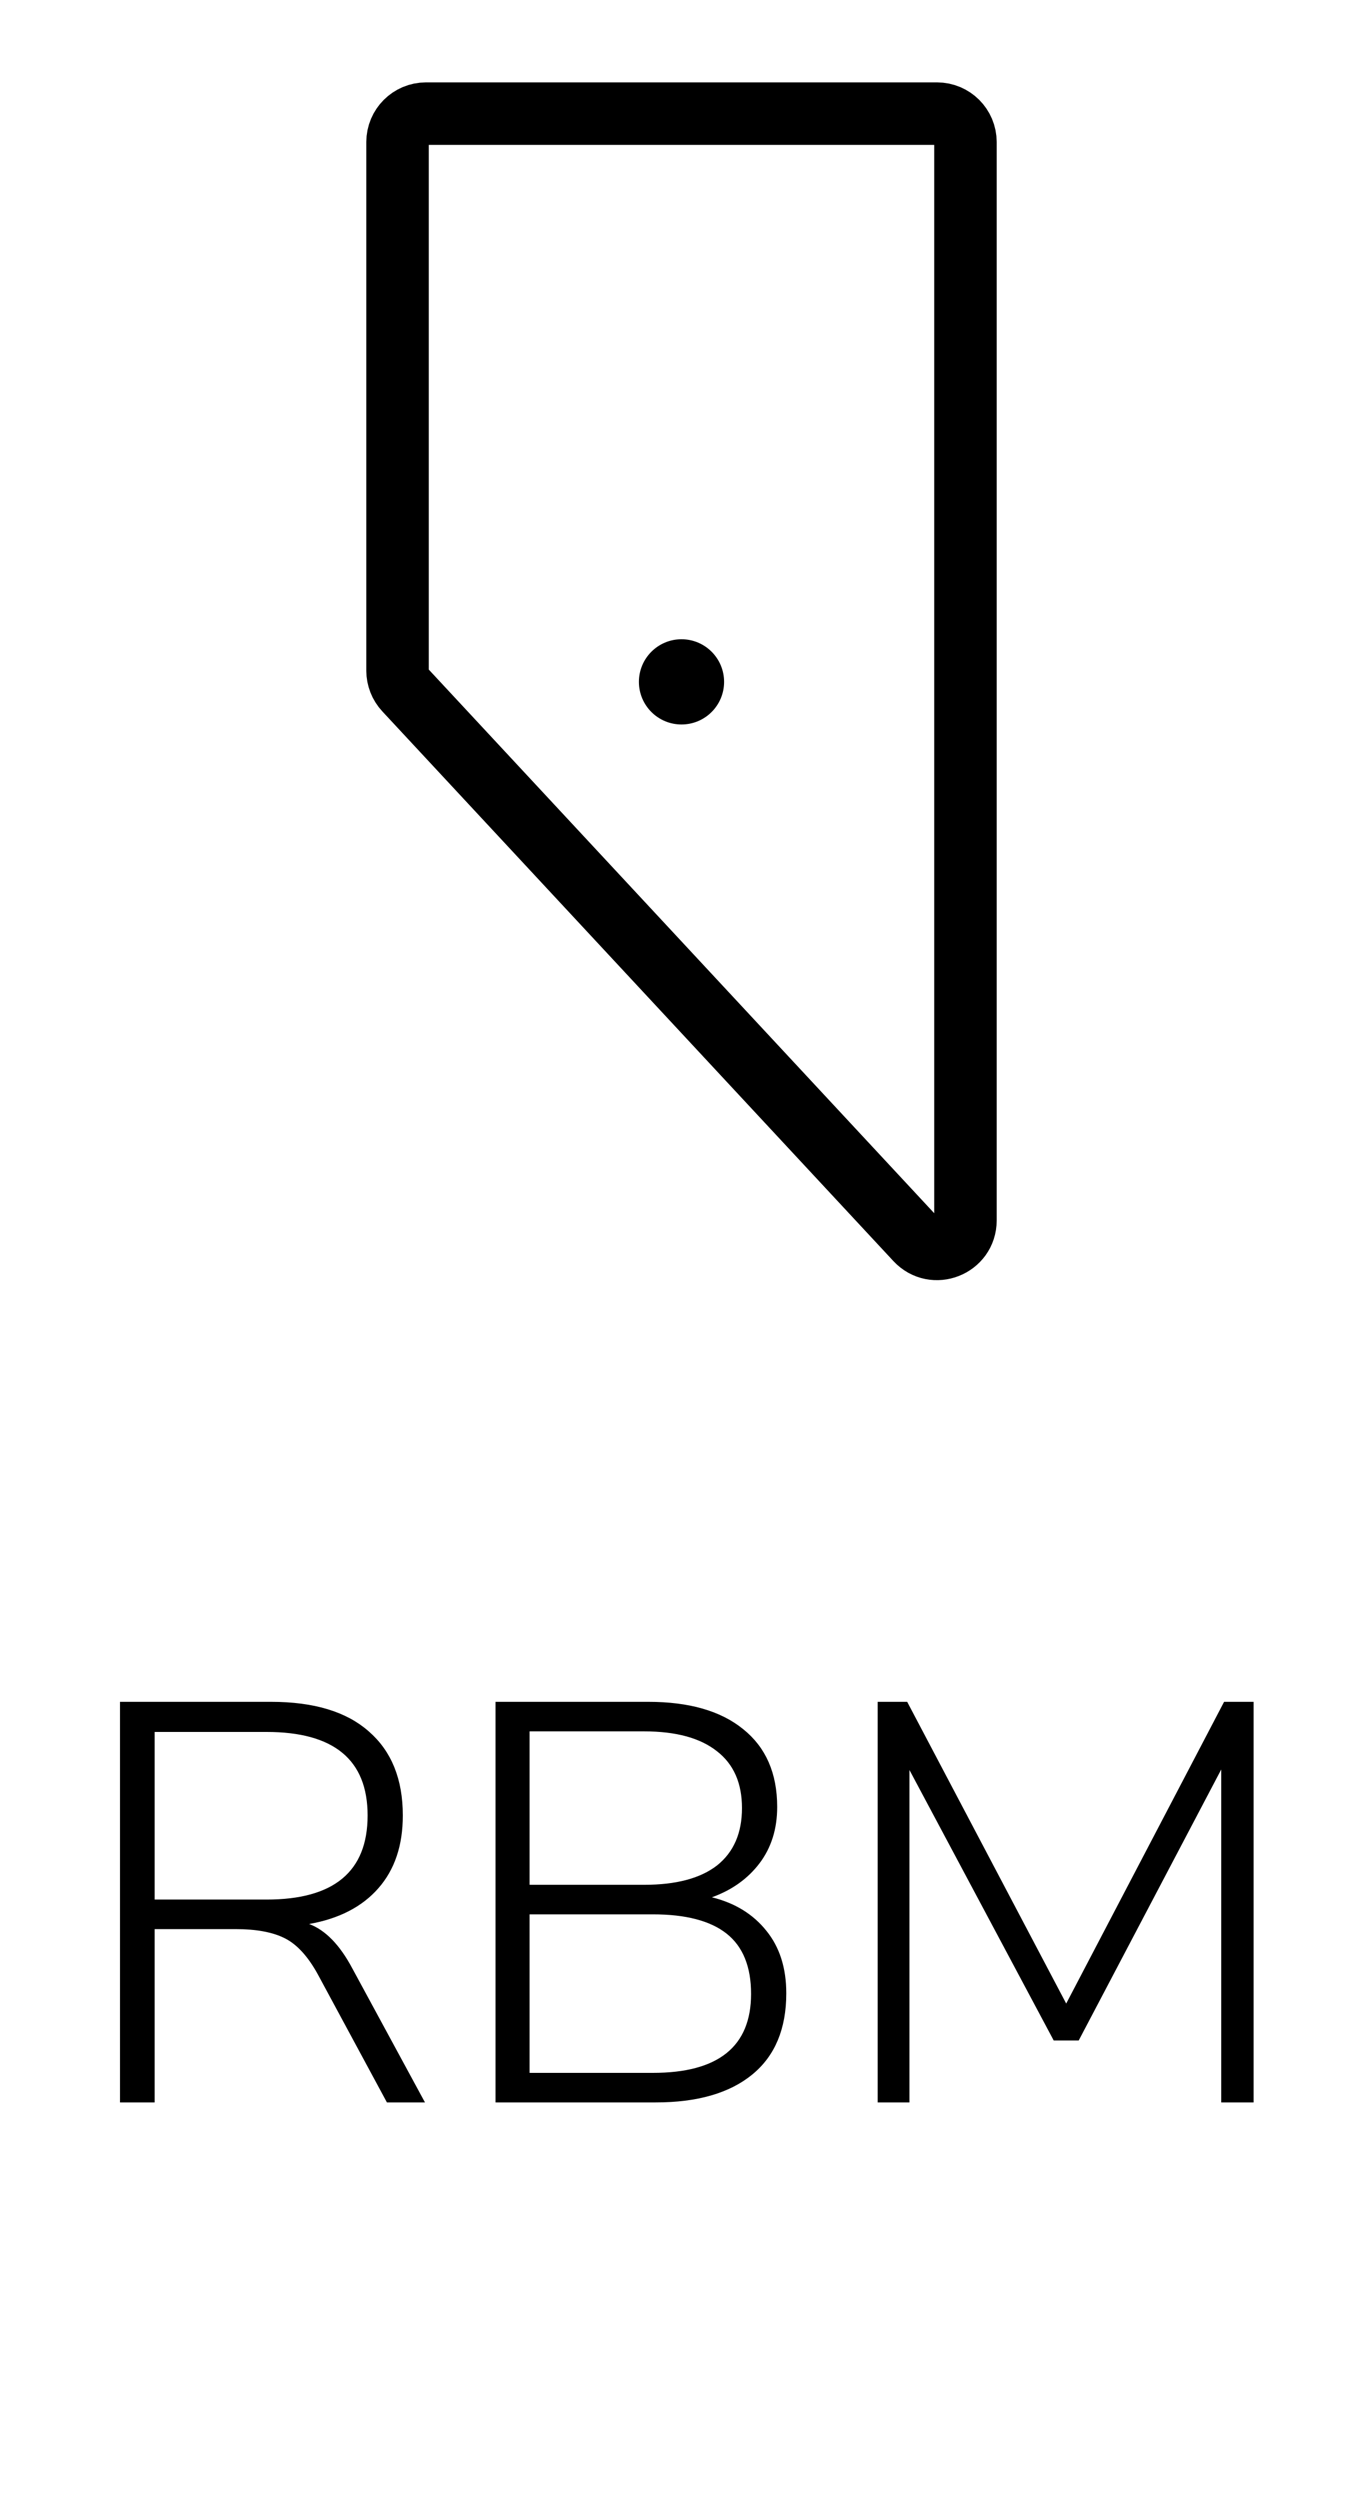 <svg width="24" height="44" viewBox="0 0 24 44" fill="none" xmlns="http://www.w3.org/2000/svg">
<circle cx="12" cy="12" r="0.75" fill="black"/>
<path d="M17 2.5V21.478C17 21.933 16.443 22.151 16.134 21.819L7.134 12.144C7.048 12.051 7 11.93 7 11.803V2.5C7 2.224 7.224 2 7.5 2H16.5C16.776 2 17 2.224 17 2.5Z" stroke="black" stroke-width="1.1" stroke-linecap="round" stroke-linejoin="round"/>
<path d="M2.113 37V29.95H4.773C5.527 29.95 6.1 30.123 6.493 30.47C6.893 30.817 7.093 31.31 7.093 31.95C7.093 32.477 6.95 32.903 6.663 33.23C6.377 33.557 5.97 33.767 5.443 33.86C5.73 33.967 5.983 34.227 6.203 34.64L7.483 37H6.813L5.593 34.74C5.42 34.427 5.227 34.217 5.013 34.11C4.8 34.003 4.513 33.95 4.153 33.95H2.723V37H2.113ZM2.723 33.43H4.693C5.88 33.43 6.473 32.937 6.473 31.95C6.473 30.97 5.88 30.48 4.693 30.48H2.723V33.43ZM8.725 37V29.95H11.415C12.135 29.95 12.691 30.11 13.085 30.43C13.485 30.75 13.685 31.207 13.685 31.8C13.685 32.187 13.581 32.517 13.375 32.79C13.168 33.063 12.888 33.263 12.535 33.39C12.941 33.49 13.261 33.687 13.495 33.98C13.728 34.267 13.845 34.633 13.845 35.08C13.845 35.707 13.645 36.183 13.245 36.51C12.845 36.837 12.278 37 11.545 37H8.725ZM9.325 33.17H11.345C11.905 33.17 12.331 33.057 12.625 32.83C12.918 32.597 13.065 32.26 13.065 31.82C13.065 31.38 12.918 31.047 12.625 30.82C12.331 30.587 11.905 30.47 11.345 30.47H9.325V33.17ZM9.325 36.48H11.495C12.648 36.48 13.225 36.017 13.225 35.09C13.225 34.61 13.081 34.257 12.795 34.03C12.508 33.803 12.075 33.69 11.495 33.69H9.325V36.48ZM15.454 37V29.95H15.974L18.774 35.26L21.554 29.95H22.074V37H21.504V31.14L18.994 35.91H18.554L16.014 31.15V37H15.454Z" fill="black"/>
</svg>

